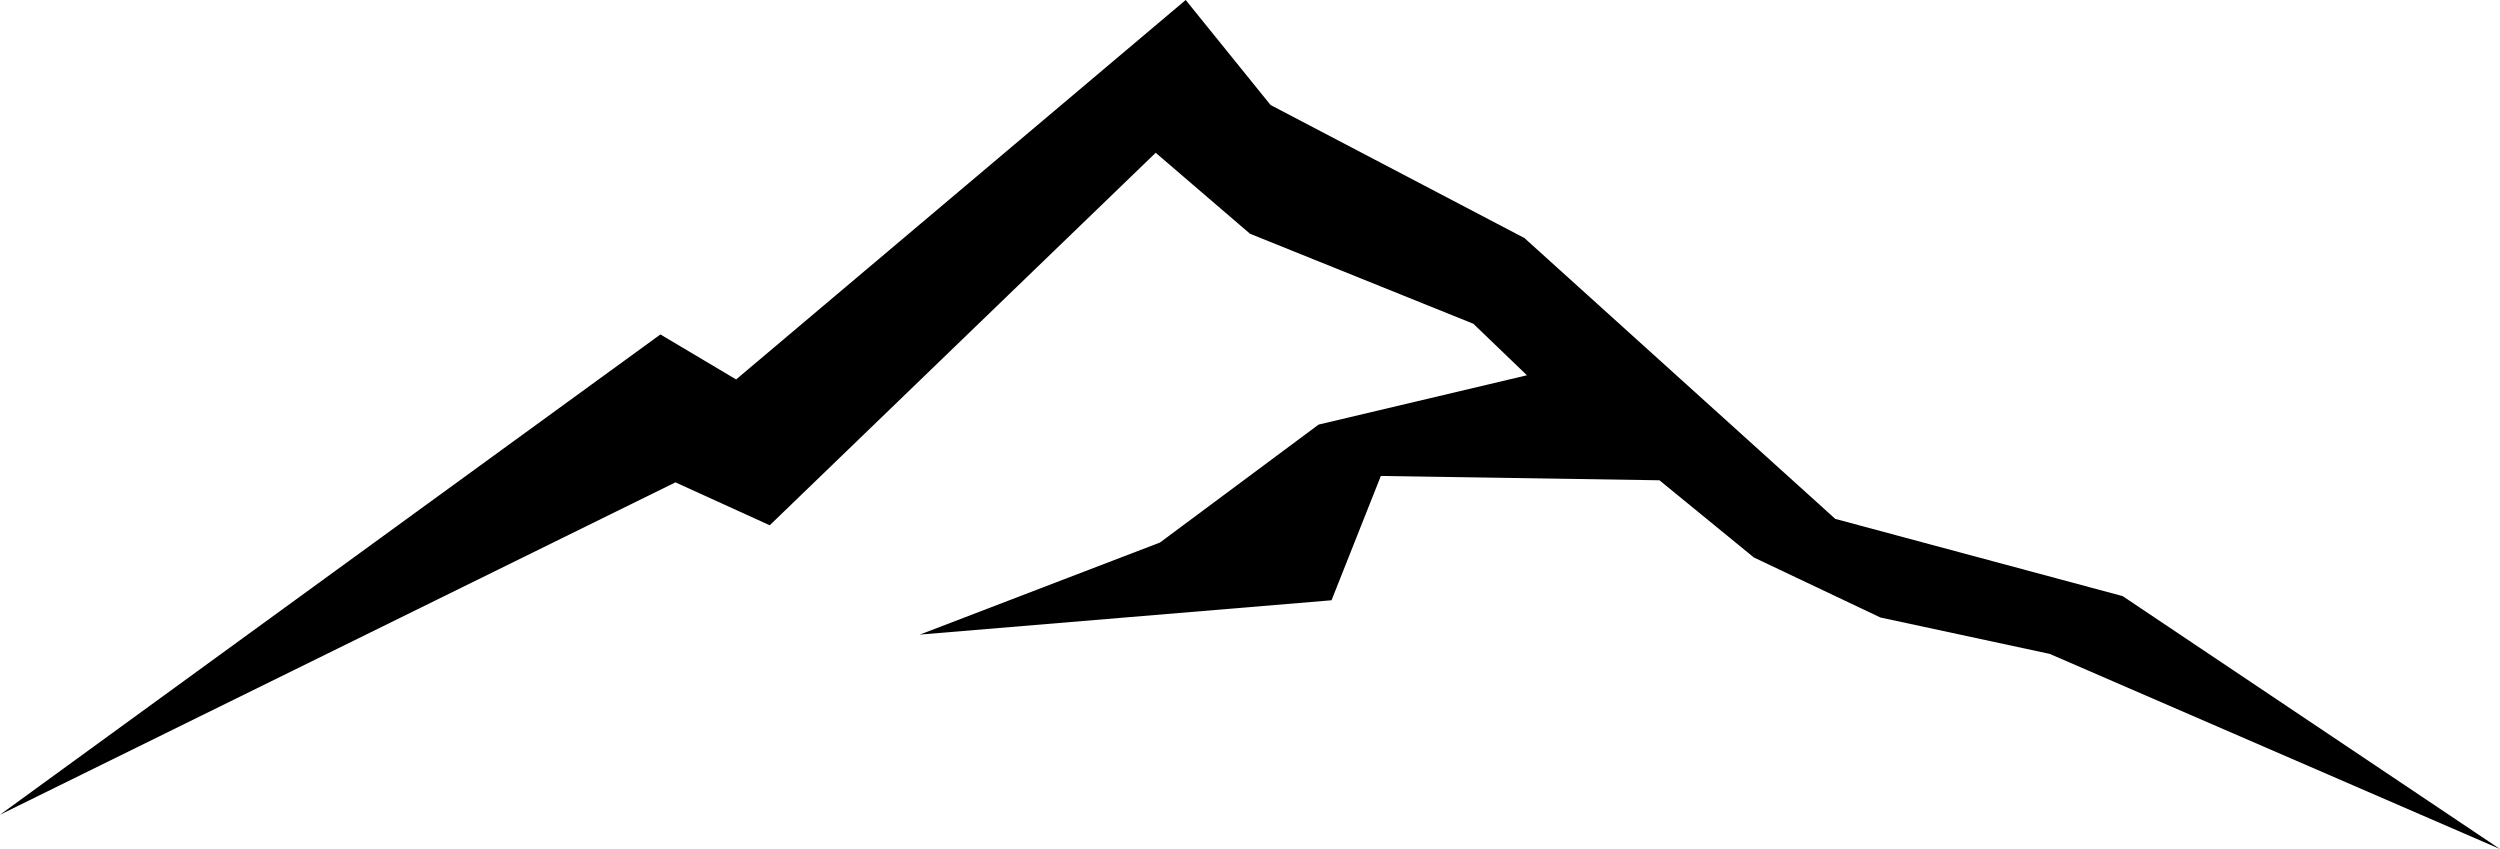 <svg xmlns="http://www.w3.org/2000/svg" viewBox="0 0 180 61.13"><g id="Layer_2" data-name="Layer 2"><g id="Layer_1-2" data-name="Layer 1"><path d="M0,58.66,47.55,24.08,53,27.32,85.37,0l6.11,7.56,18.28,9.58,22.38,20.22,20.69,5.56L180,61.13,147.58,47.08l-12.19-2.62-9.11-4.32-6.8-5.56-20.06-.31-3.55,8.95L66.23,45.69l17.29-6.63,11.42-8.49,15-3.55-3.86-3.71L90,16.83,83.21,11,55.42,37.82l-6.79-3.09Z"/></g></g></svg>